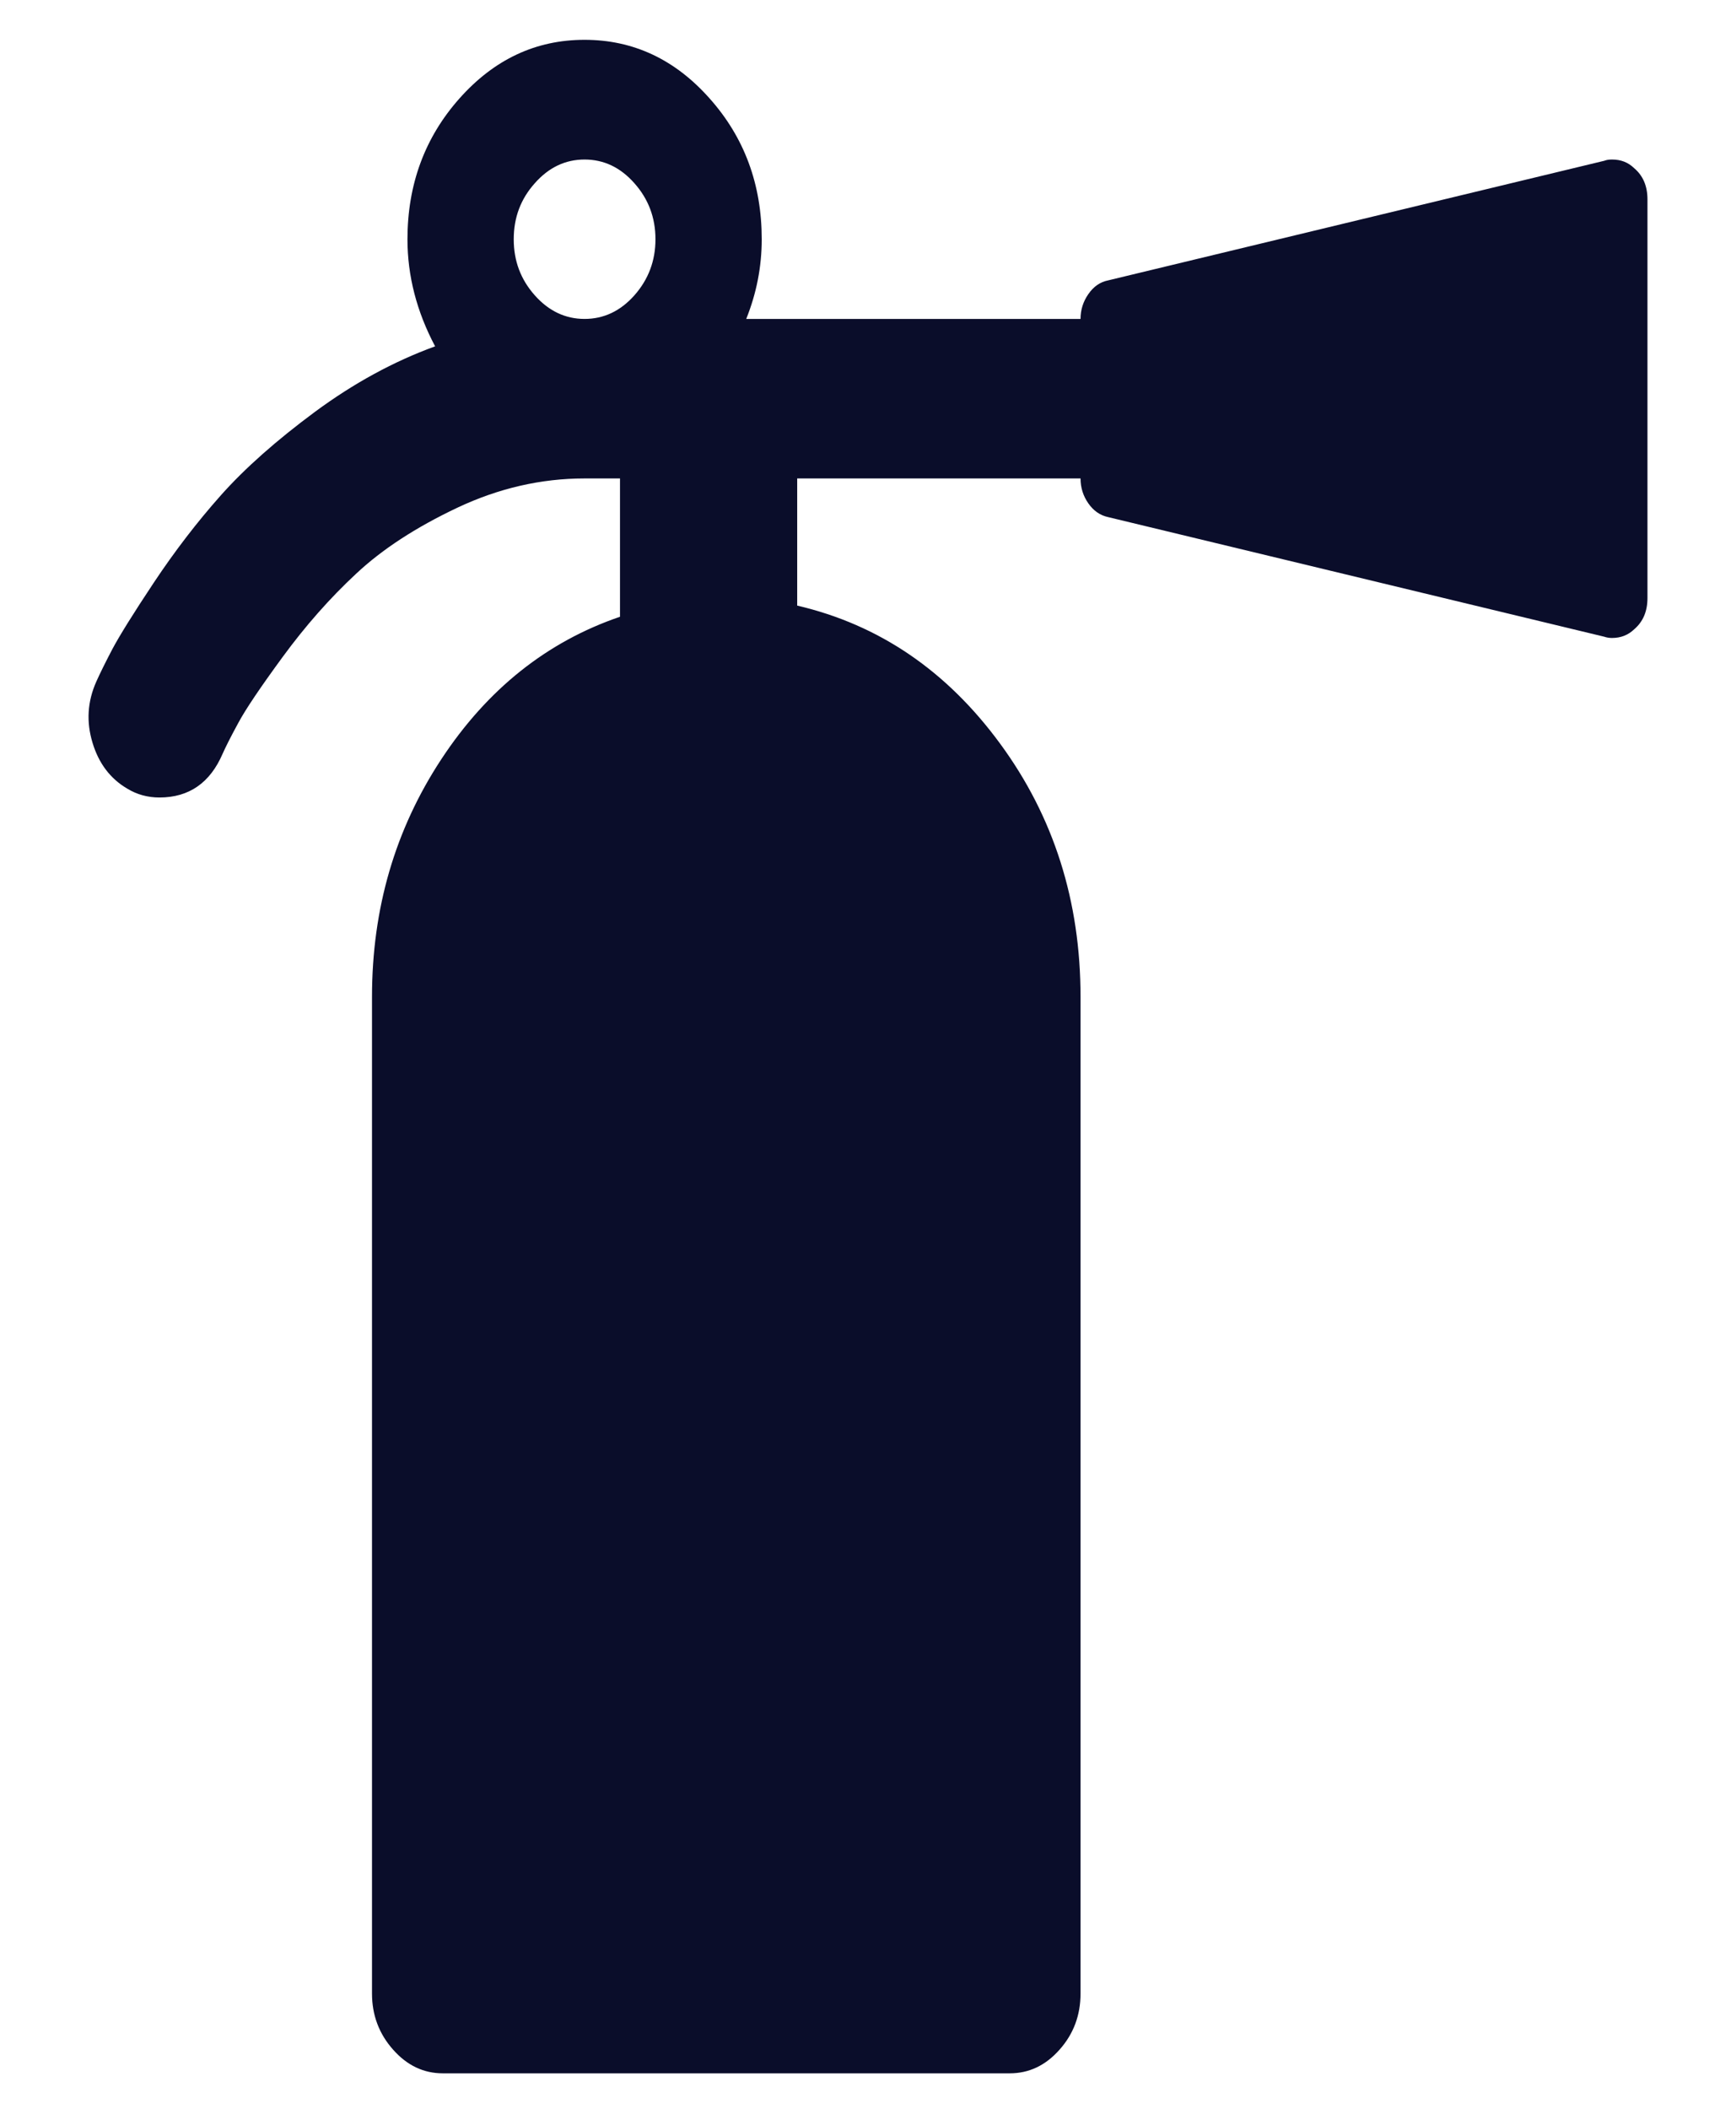 <svg width="14" height="17" viewBox="0 0 14 17" fill="none" xmlns="http://www.w3.org/2000/svg">
<path d="M5.286 1.929C5.286 1.754 5.229 1.604 5.116 1.477C5.003 1.349 4.869 1.286 4.714 1.286C4.56 1.286 4.426 1.349 4.313 1.477C4.199 1.604 4.143 1.754 4.143 1.929C4.143 2.103 4.199 2.253 4.313 2.381C4.426 2.508 4.56 2.571 4.714 2.571C4.869 2.571 5.003 2.508 5.116 2.381C5.229 2.253 5.286 2.103 5.286 1.929ZM13.286 1.607V4.821C13.286 4.929 13.25 5.012 13.179 5.073C13.131 5.119 13.072 5.143 13 5.143C12.976 5.143 12.955 5.139 12.938 5.133L8.938 4.169C8.872 4.155 8.819 4.118 8.777 4.058C8.735 3.998 8.714 3.931 8.714 3.857H6.429V4.882C7.089 5.036 7.635 5.407 8.067 5.997C8.499 6.586 8.714 7.266 8.714 8.036V16.071C8.714 16.245 8.658 16.396 8.545 16.523C8.432 16.651 8.298 16.714 8.143 16.714H3.571C3.417 16.714 3.283 16.651 3.17 16.523C3.057 16.396 3 16.245 3 16.071V8.036C3 7.326 3.186 6.688 3.558 6.122C3.93 5.556 4.411 5.173 5 4.972V3.857H4.714C4.363 3.857 4.021 3.936 3.688 4.093C3.354 4.251 3.082 4.428 2.871 4.626C2.659 4.823 2.463 5.046 2.281 5.294C2.1 5.541 1.979 5.72 1.92 5.831C1.86 5.941 1.819 6.023 1.795 6.077C1.694 6.311 1.524 6.429 1.286 6.429C1.191 6.429 1.104 6.405 1.027 6.358C0.89 6.278 0.796 6.154 0.746 5.987C0.695 5.819 0.705 5.655 0.777 5.494C0.807 5.427 0.85 5.34 0.906 5.233C0.963 5.126 1.074 4.947 1.241 4.696C1.408 4.445 1.588 4.21 1.781 3.993C1.975 3.775 2.228 3.551 2.54 3.32C2.853 3.089 3.176 2.913 3.509 2.792C3.36 2.511 3.286 2.223 3.286 1.929C3.286 1.487 3.426 1.108 3.705 0.794C3.985 0.479 4.321 0.321 4.714 0.321C5.107 0.321 5.444 0.479 5.723 0.794C6.003 1.108 6.143 1.487 6.143 1.929C6.143 2.15 6.101 2.364 6.018 2.571H8.714C8.714 2.498 8.735 2.431 8.777 2.371C8.819 2.31 8.872 2.273 8.938 2.26L12.938 1.296C12.955 1.289 12.976 1.286 13 1.286C13.072 1.286 13.131 1.309 13.179 1.356C13.25 1.416 13.286 1.5 13.286 1.607Z" fill="#0A0D2A"/>
</svg>
